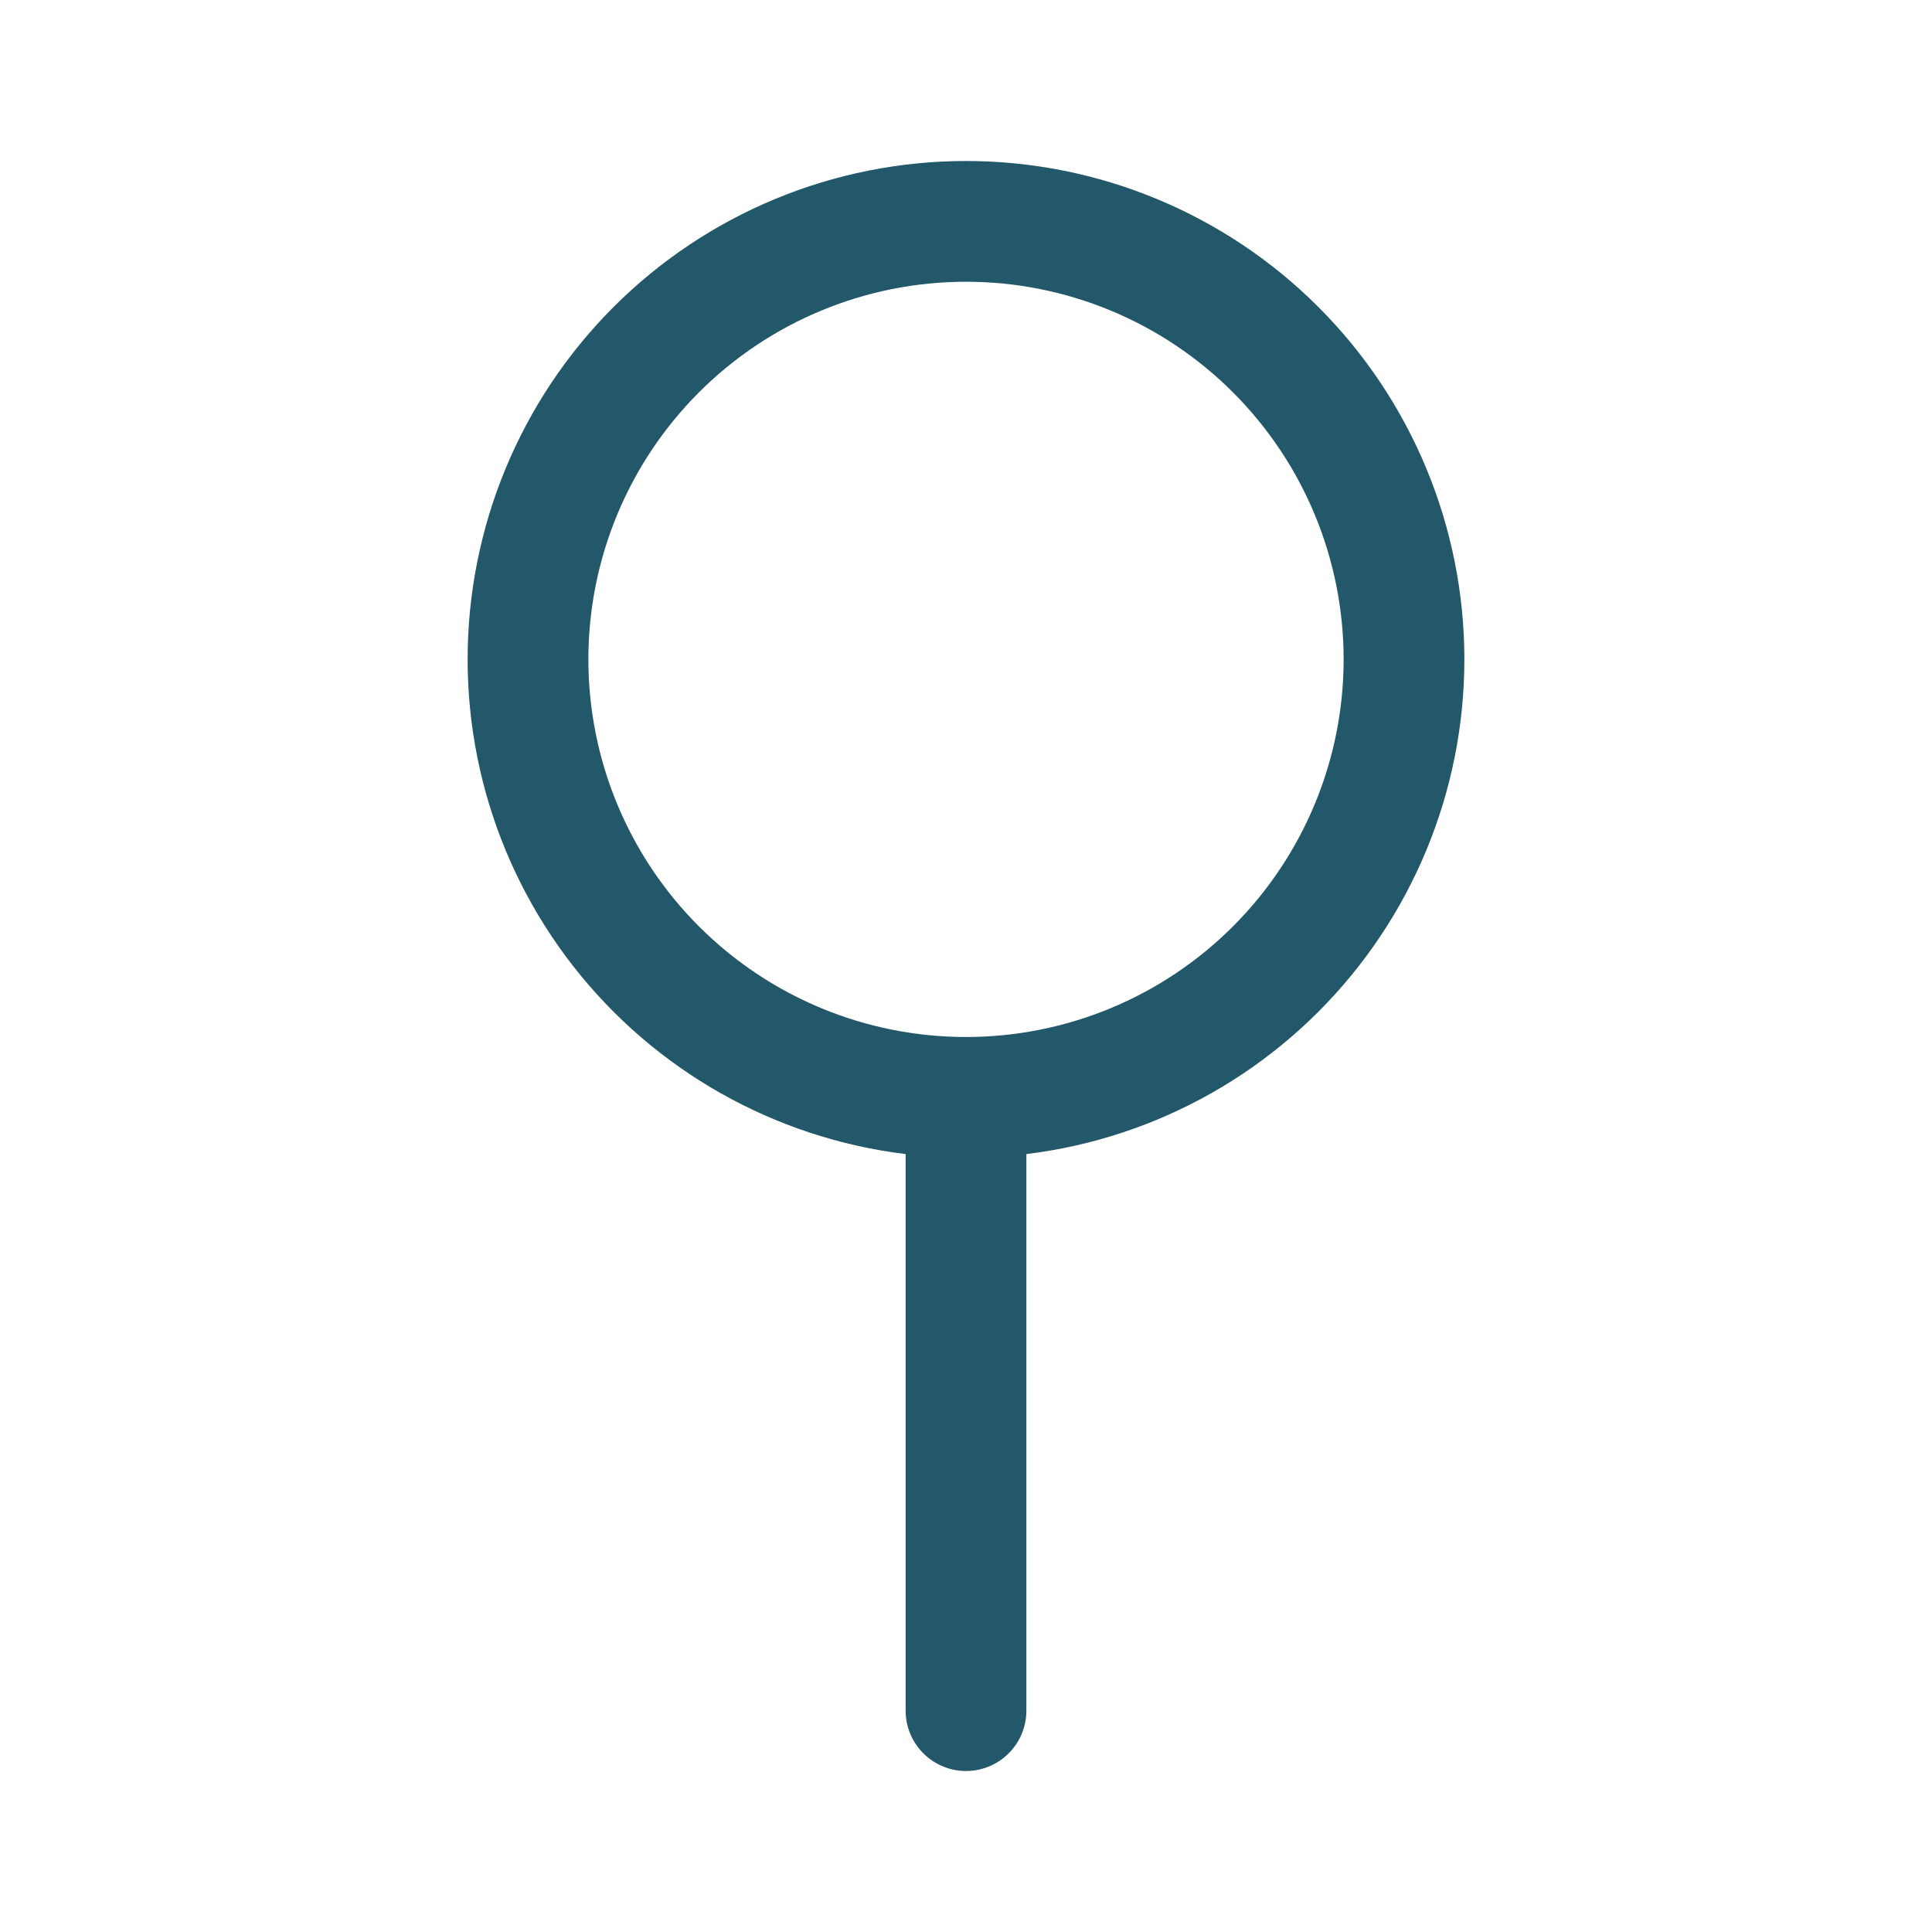 <svg width="24" height="24" viewBox="0 0 24 24" fill="none" xmlns="http://www.w3.org/2000/svg">
<path d="M12 13.632C13.443 13.632 14.827 13.059 15.847 12.038C16.867 11.018 17.441 9.634 17.441 8.191C17.441 6.748 16.867 5.364 15.847 4.344C14.827 3.323 13.443 2.75 12 2.75C10.557 2.75 9.173 3.323 8.152 4.344C7.132 5.364 6.559 6.748 6.559 8.191C6.559 9.634 7.132 11.018 8.152 12.038C9.173 13.059 10.557 13.632 12 13.632ZM12 13.632V21.25" stroke="#23586A" stroke-width="1.5" stroke-linecap="round" stroke-linejoin="round"/>
</svg>
